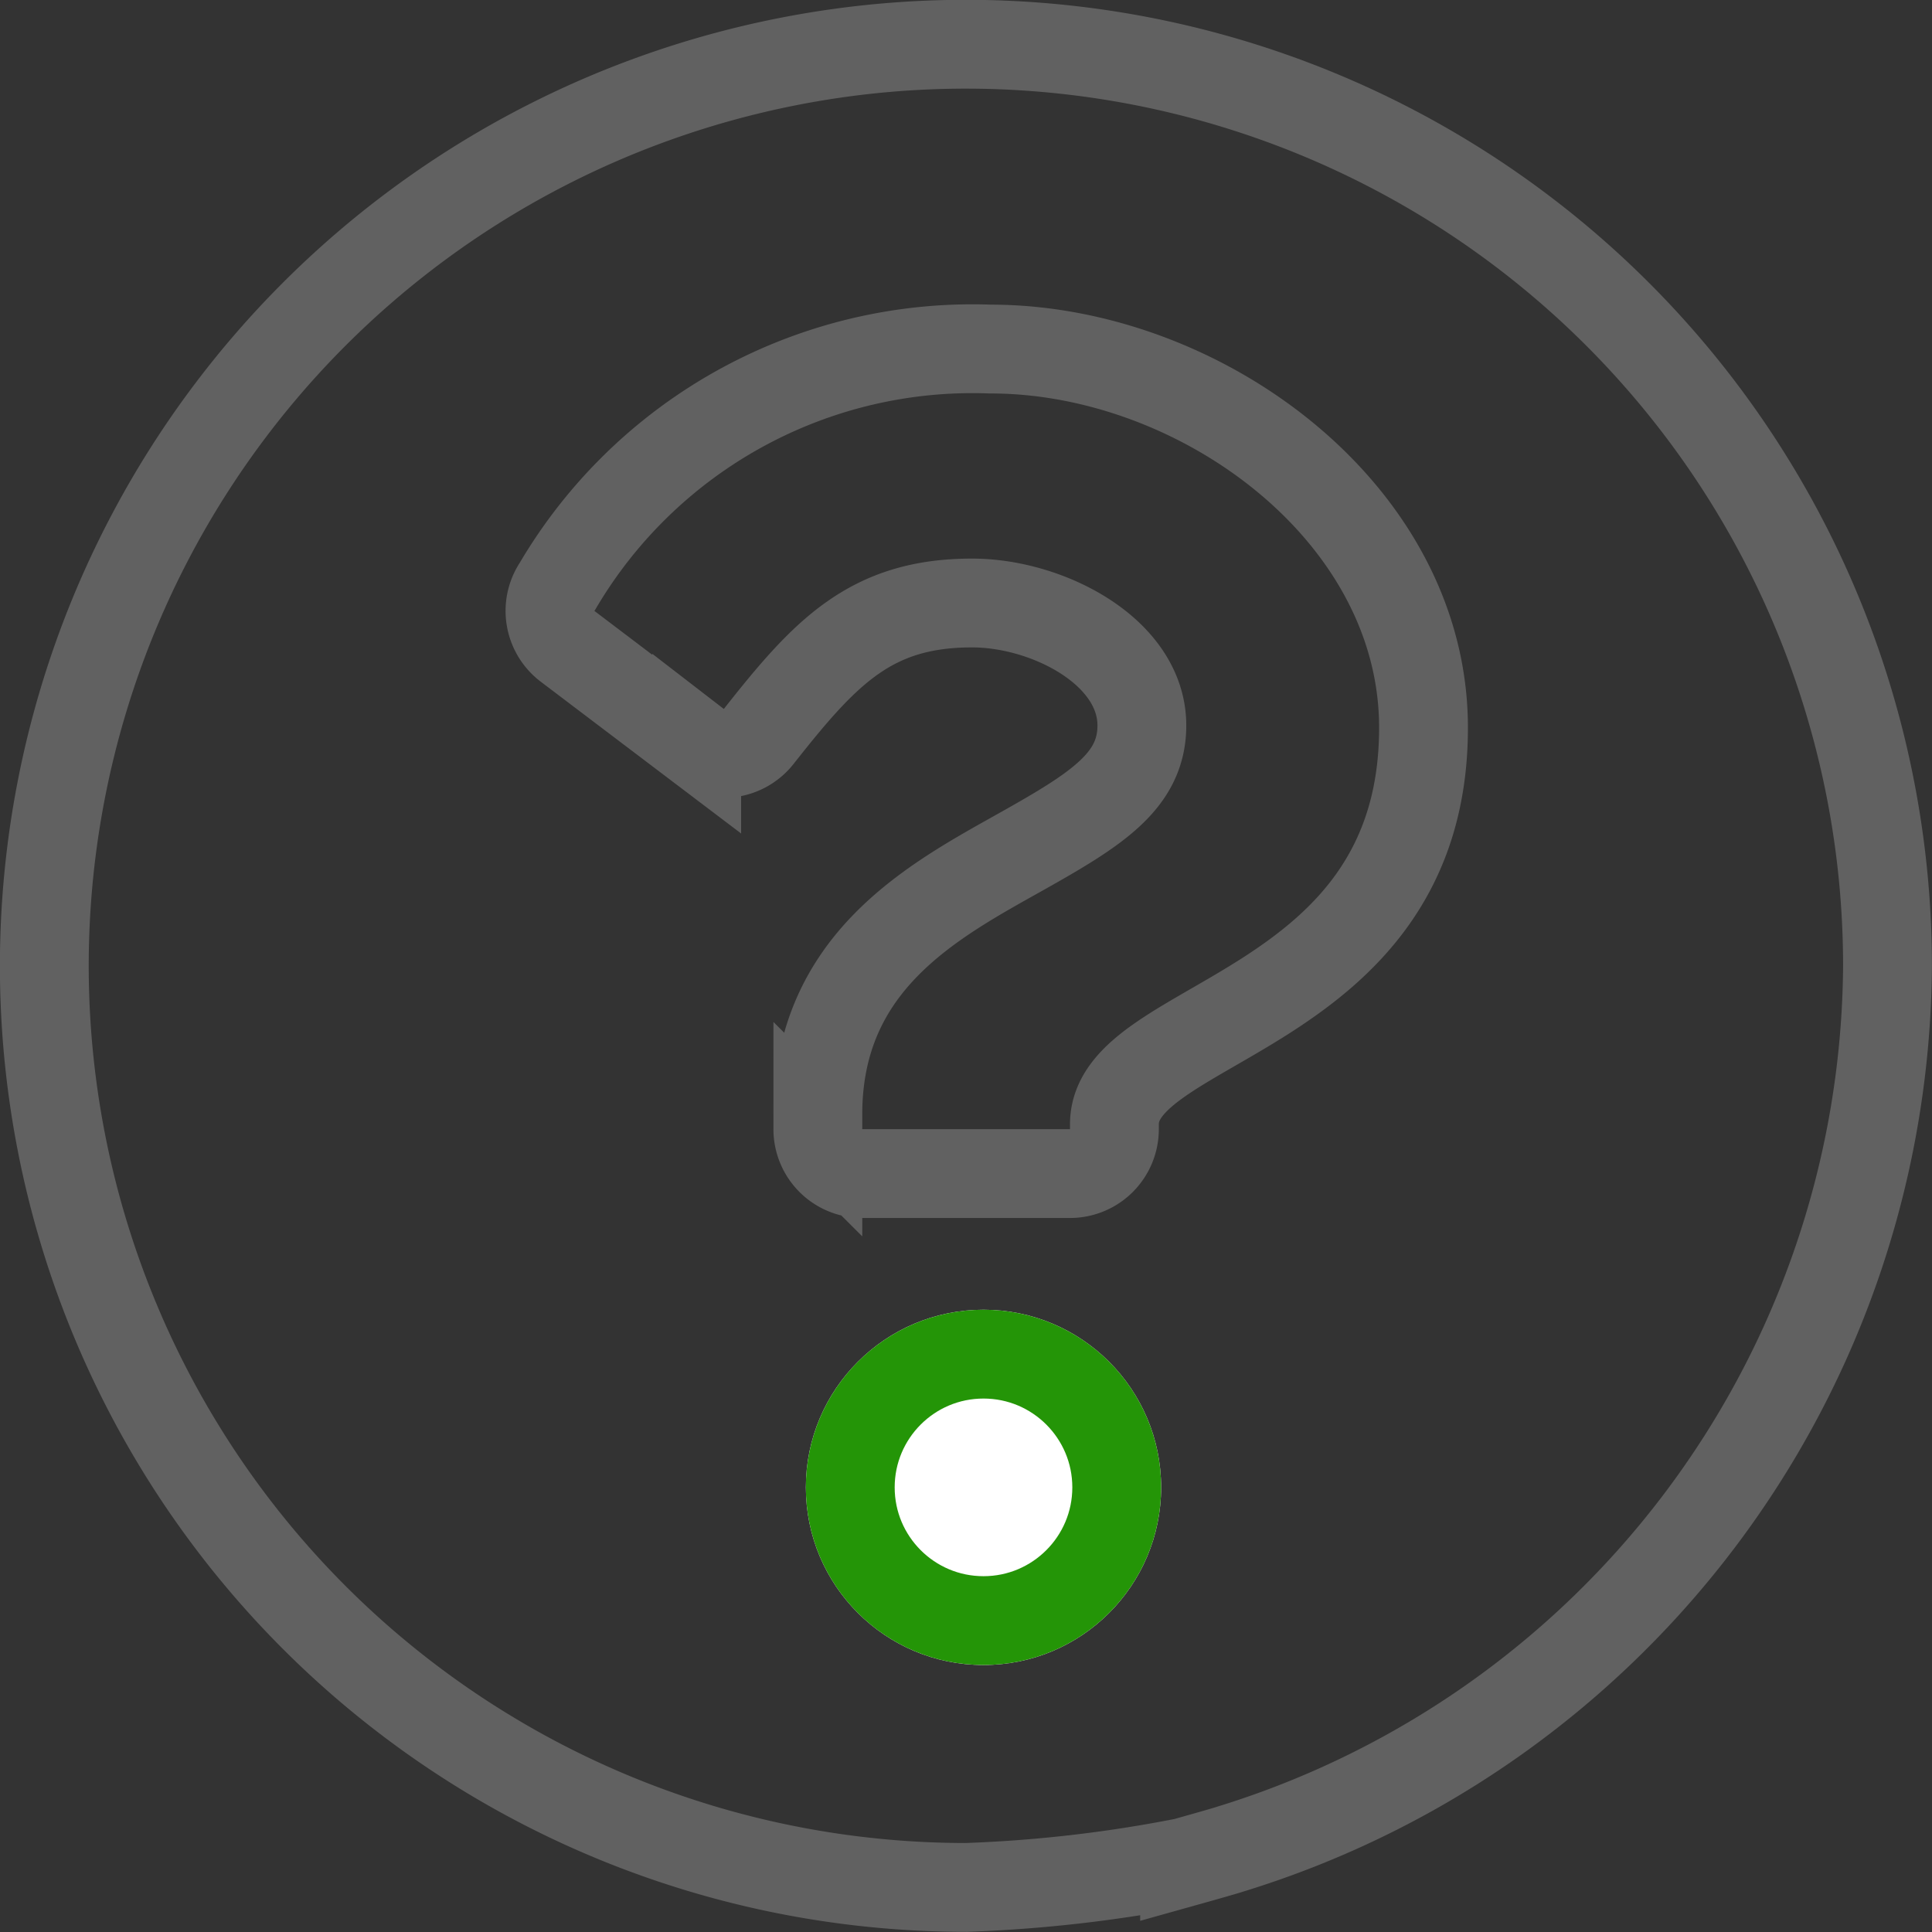 <svg xmlns="http://www.w3.org/2000/svg" width="21.752" height="21.752" viewBox="0 0 21.752 21.752">
  <rect x="0" y="0" width="21.752" height="21.752" fill="#333333" stroke="none"/>
  <g id="Group_2547" data-name="Group 2547" transform="translate(-0.121 -3.254)">
    <path id="Icon_awesome-question-circle" data-name="Icon awesome-question-circle" d="M21.314,10.938a10.472,10.472,0,0,1-7.4,9.944c-.067.023-.514.148-.514.148a15.523,15.523,0,0,1-2.457.283A10.376,10.376,0,1,1,21.314,10.938Zm-10.1-6.945A5.419,5.419,0,0,0,6.341,6.661a.5.5,0,0,0,.114.68l1.452,1.1a.5.5,0,0,0,.7-.089c.747-.948,1.26-1.5,2.4-1.5.855,0,1.912.55,1.912,1.379,0,.627-.517.948-1.361,1.422-.984.552-2.287,1.238-2.287,2.956v.167a.5.5,0,0,0,.5.5H12.11a.5.5,0,0,0,.5-.5v-.056c0-1.191,3.48-1.24,3.48-4.463C16.092,5.834,13.575,3.993,11.217,3.993Z" transform="translate(0.058 3.191)" fill="none" stroke="#616161" stroke-width="1"/>
    <g id="Ellipse_84" data-name="Ellipse 84" transform="translate(9.194 18)" fill="#fff" stroke="#249507" stroke-width="1">
      <circle cx="2" cy="2" r="2" stroke="none"/>
      <circle cx="2" cy="2" r="1.5" fill="none"/>
    </g>
  </g>
</svg>
